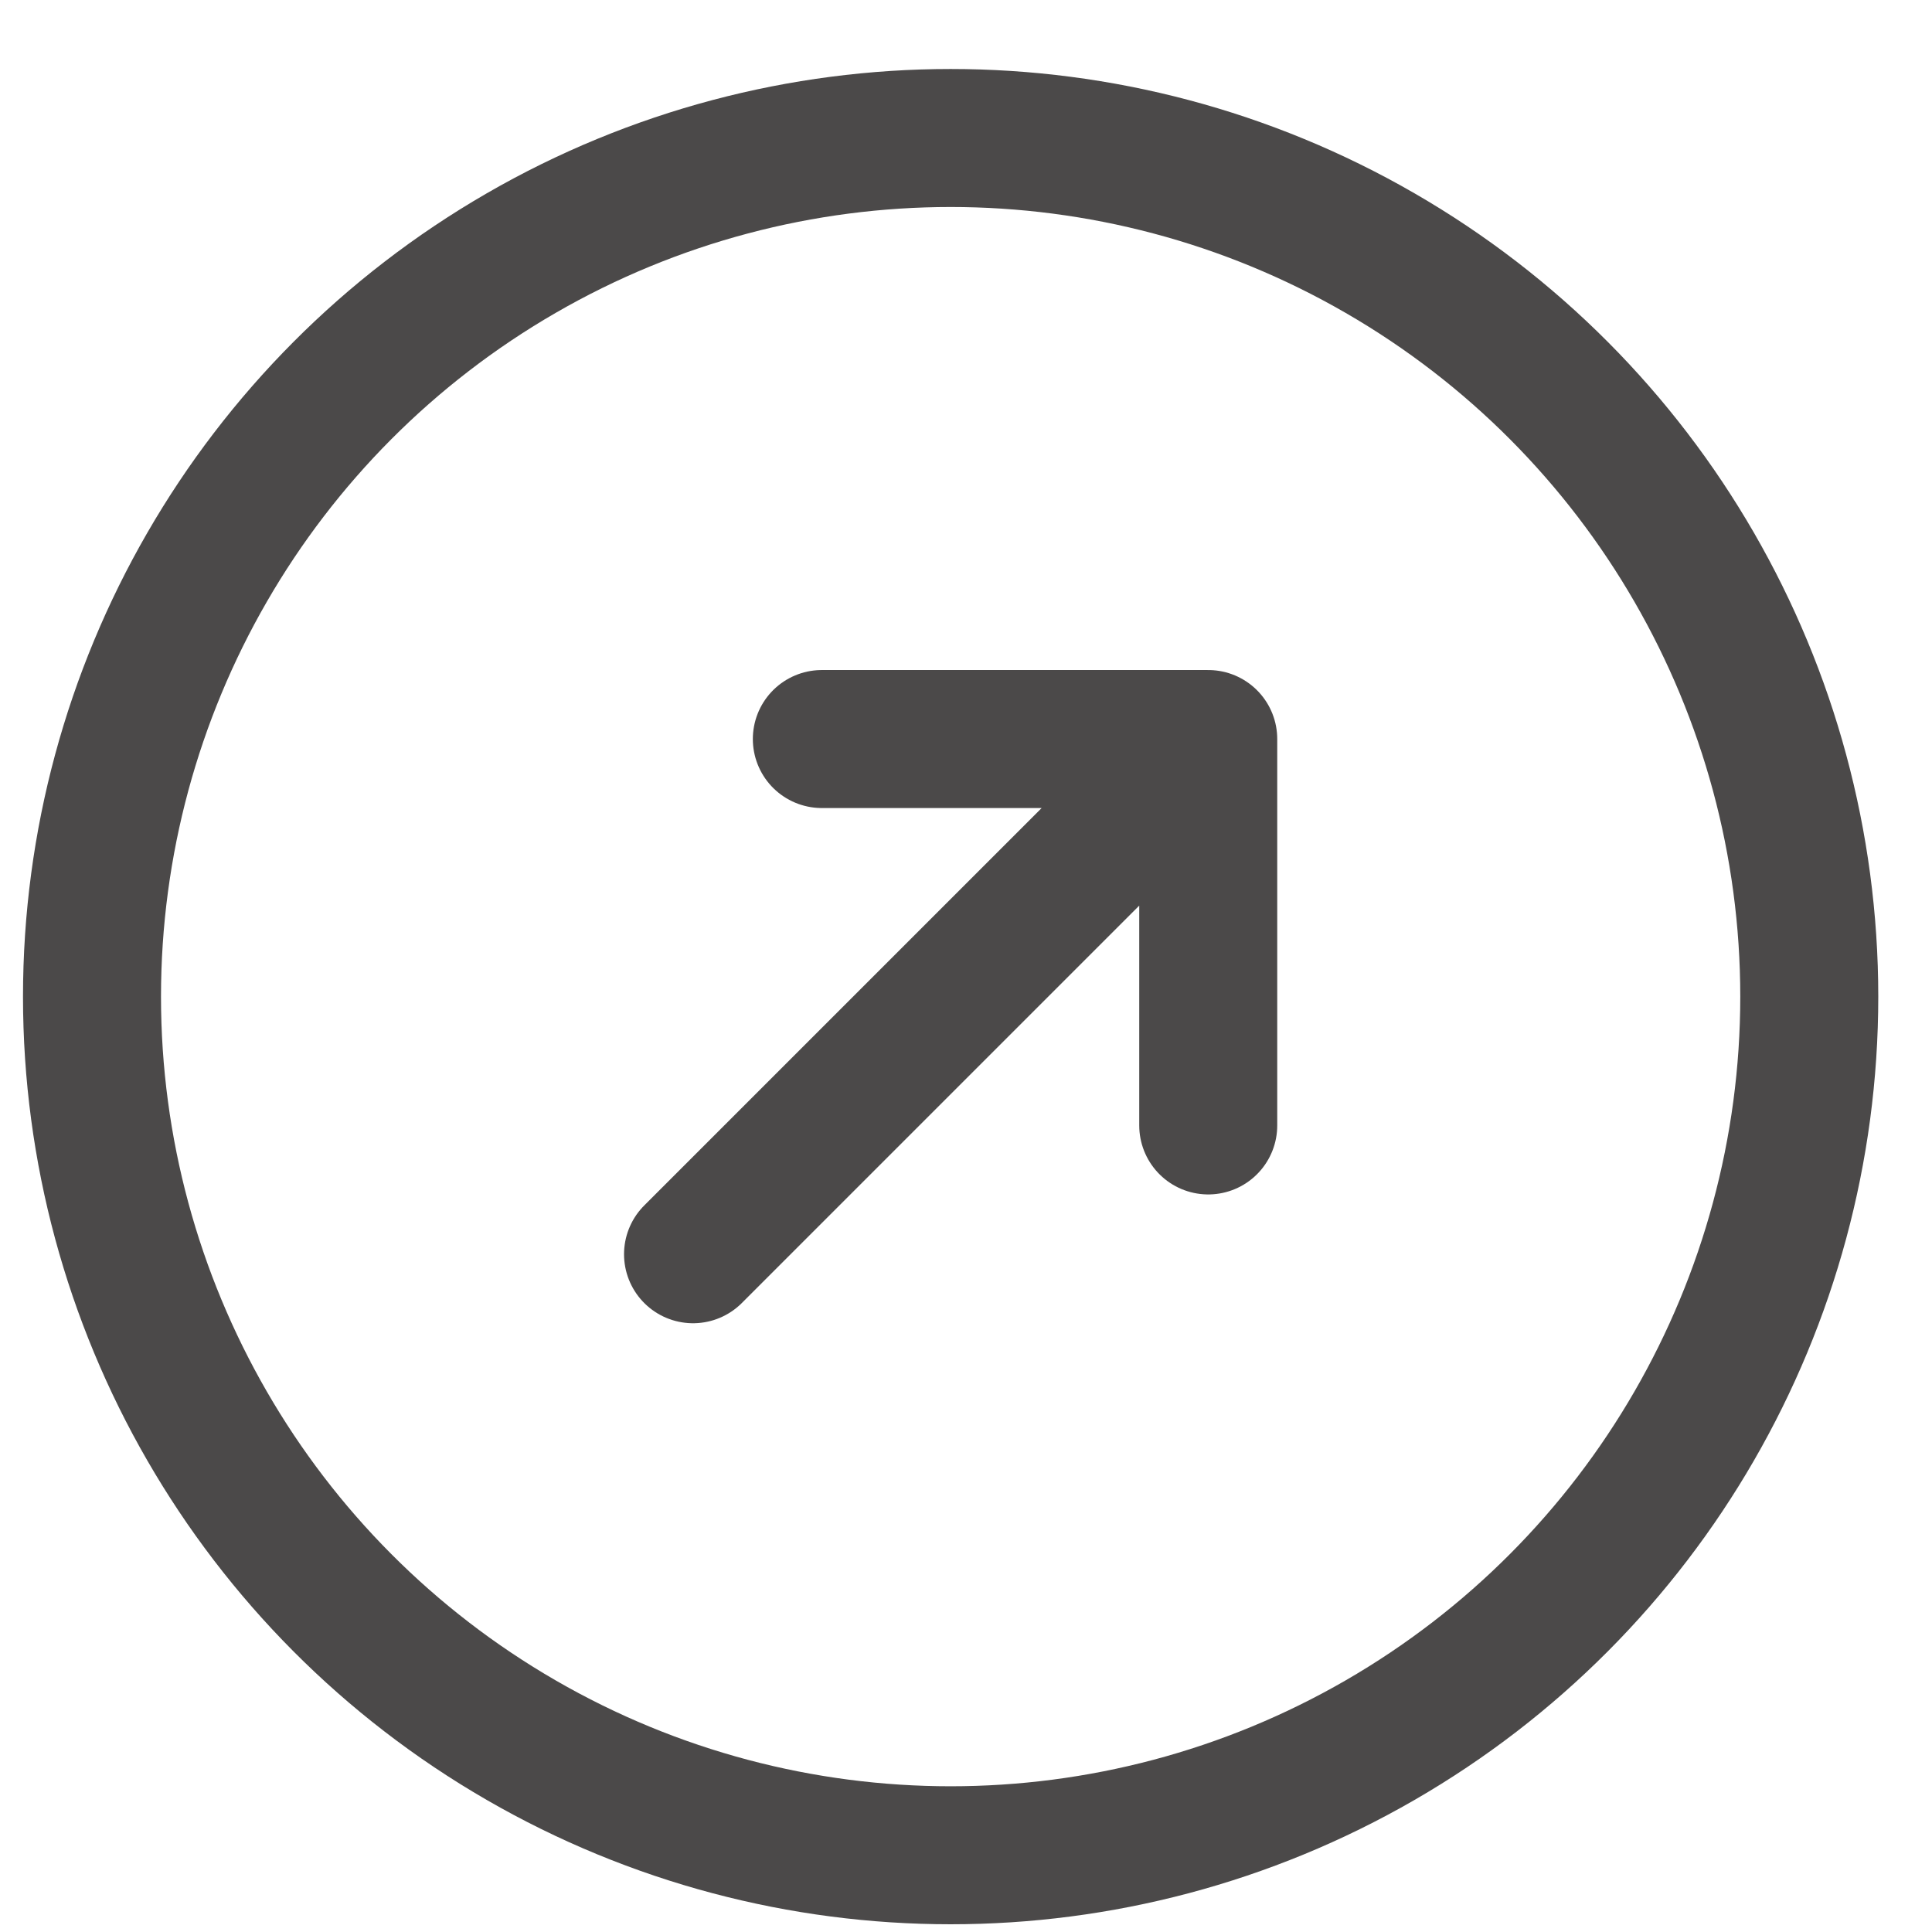 <svg width="21" height="21" viewBox="0 0 21 21" fill="none" xmlns="http://www.w3.org/2000/svg">
<circle cx="10.333" cy="10.833" r="9.333" stroke="#4B4949" stroke-width="1.5"/>
<path d="M7.533 13.633L13.133 8.033M13.133 8.033H8.933M13.133 8.033V12.233" stroke="#4B4949" stroke-width="1.5" stroke-linecap="round" stroke-linejoin="round"/>
</svg>

